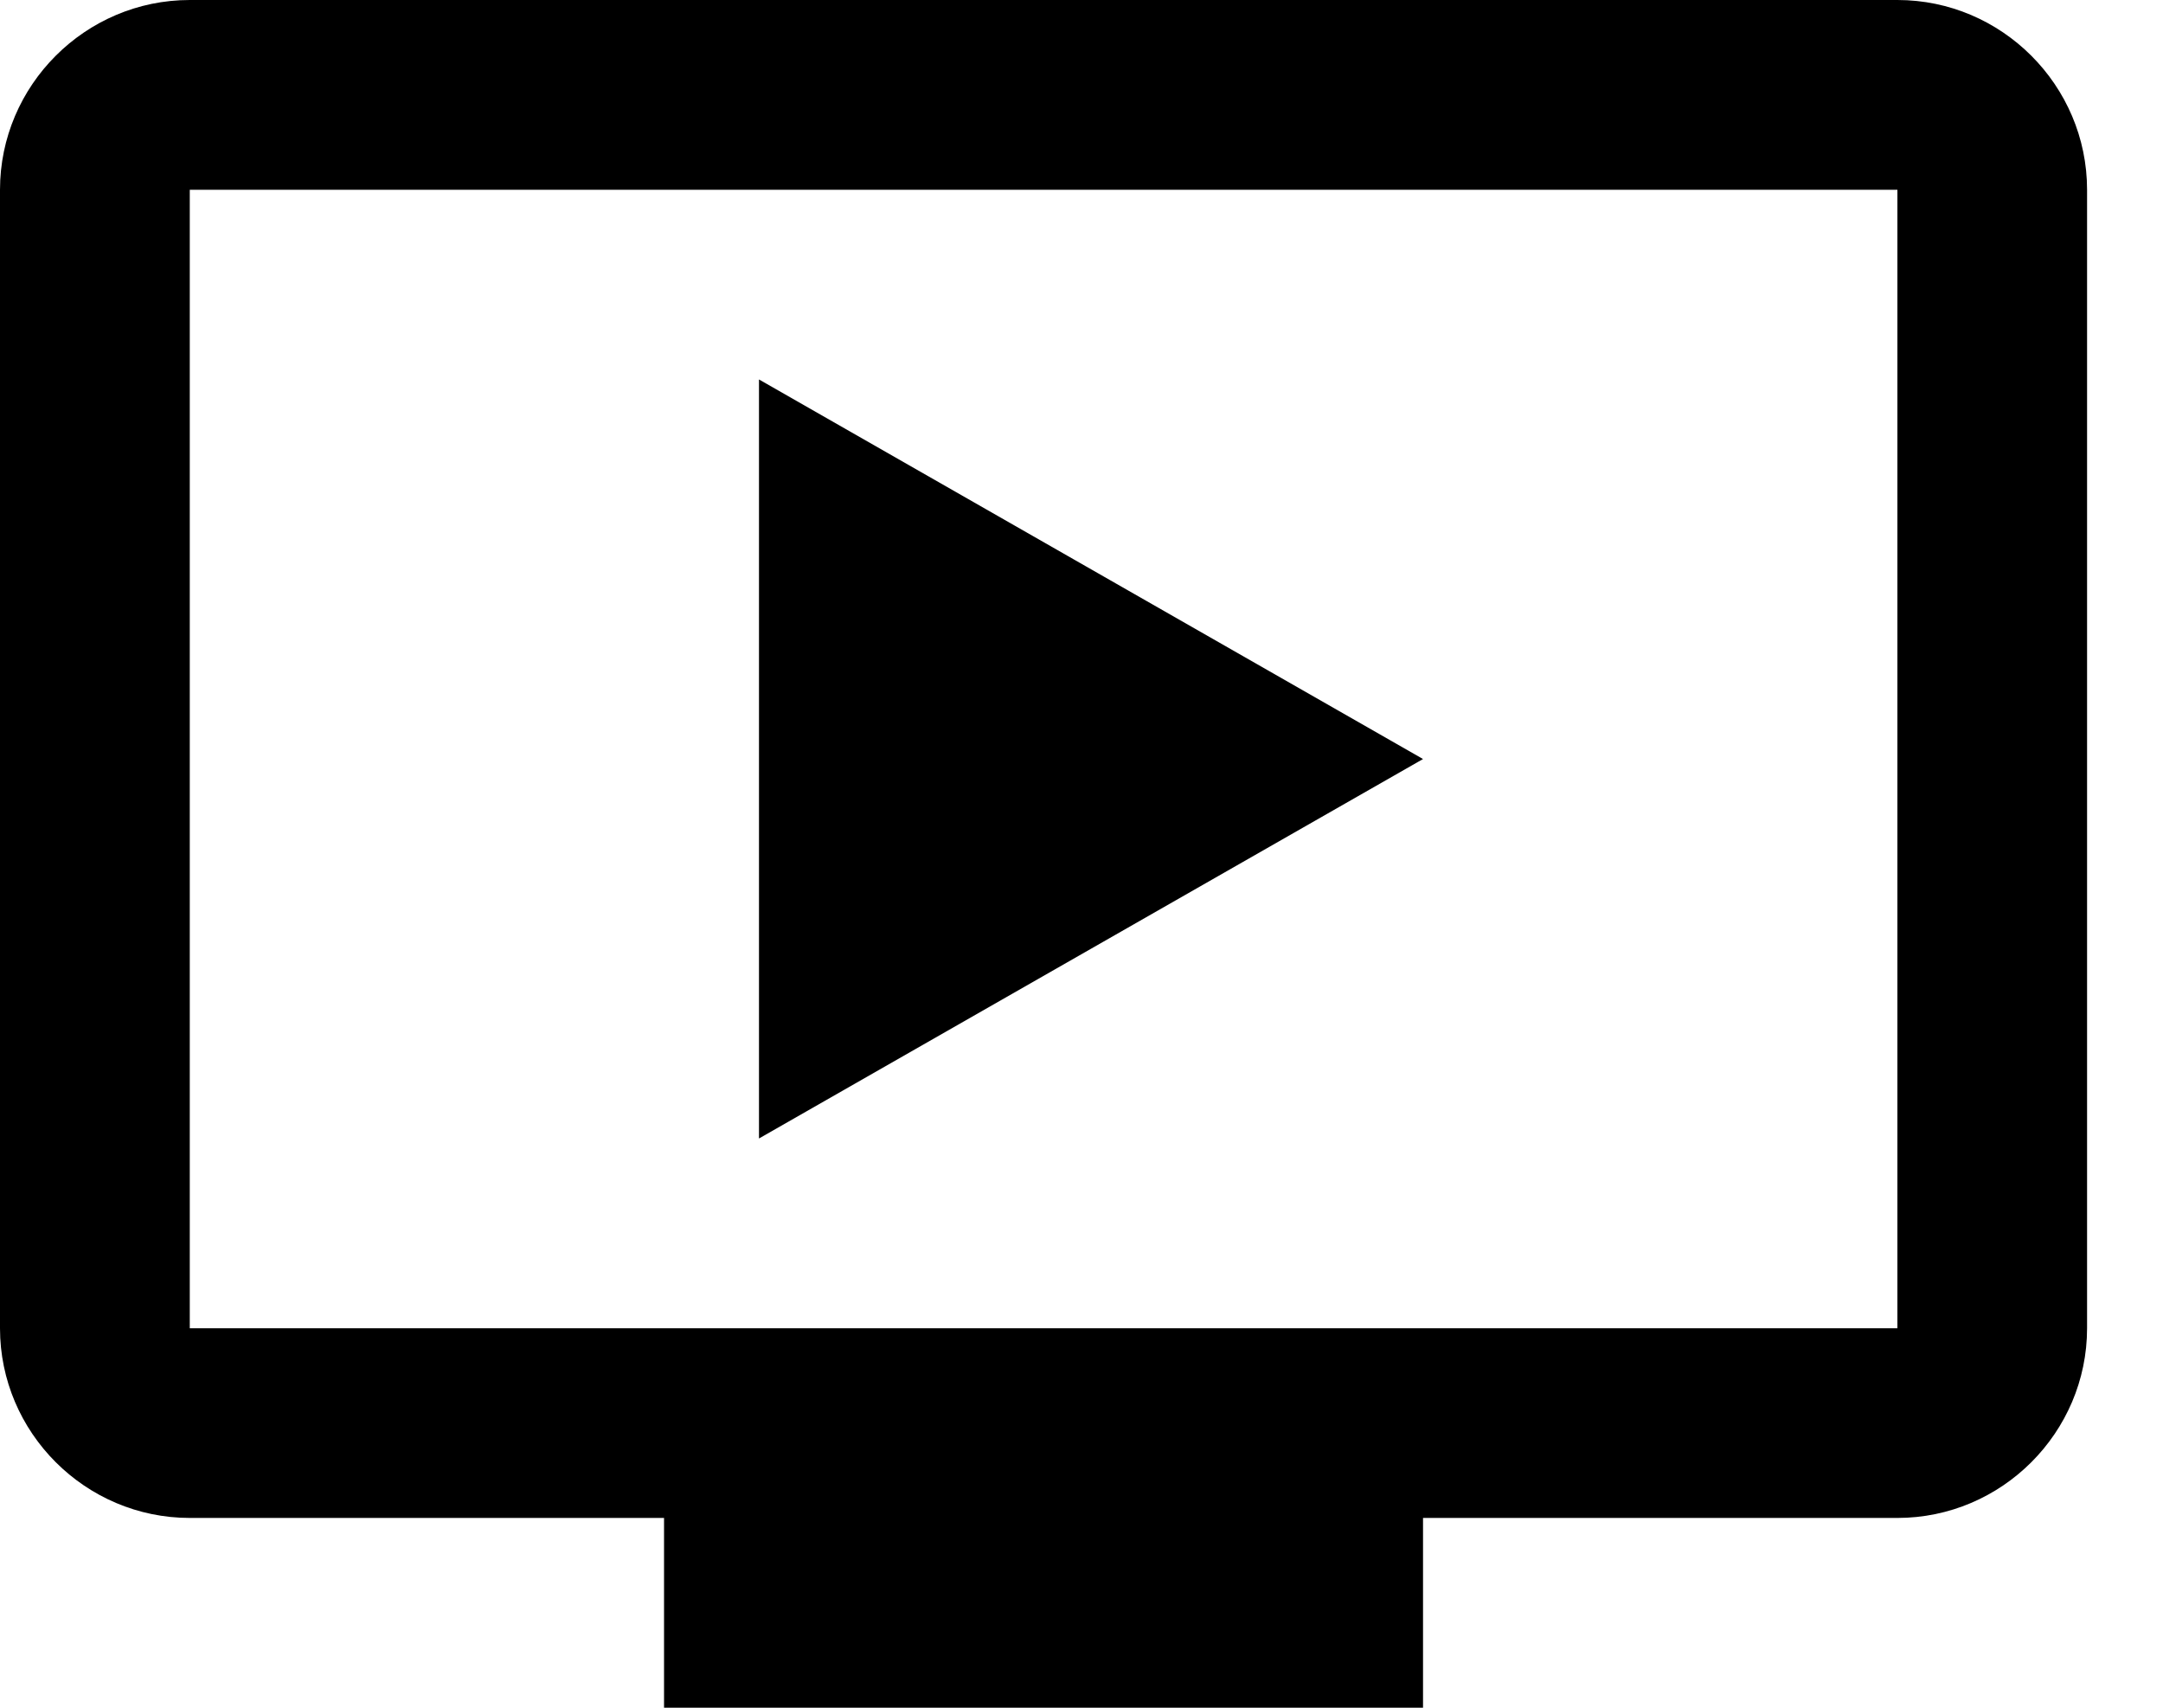 <svg width="19" height="15" viewBox="0 0 19 15" fill="none" xmlns="http://www.w3.org/2000/svg">
<path d="M6.667 3.333V10L12.5 6.667L6.667 3.333ZM16.667 0H1.667C0.75 0 0 0.75 0 1.667V11.667C0 12.583 0.75 13.333 1.667 13.333H5.833V15H12.5V13.333H16.667C17.583 13.333 18.333 12.583 18.333 11.667V1.667C18.333 0.75 17.583 0 16.667 0ZM16.667 11.667H1.667V1.667H16.667V11.667Z" fill="black"/>
</svg>
